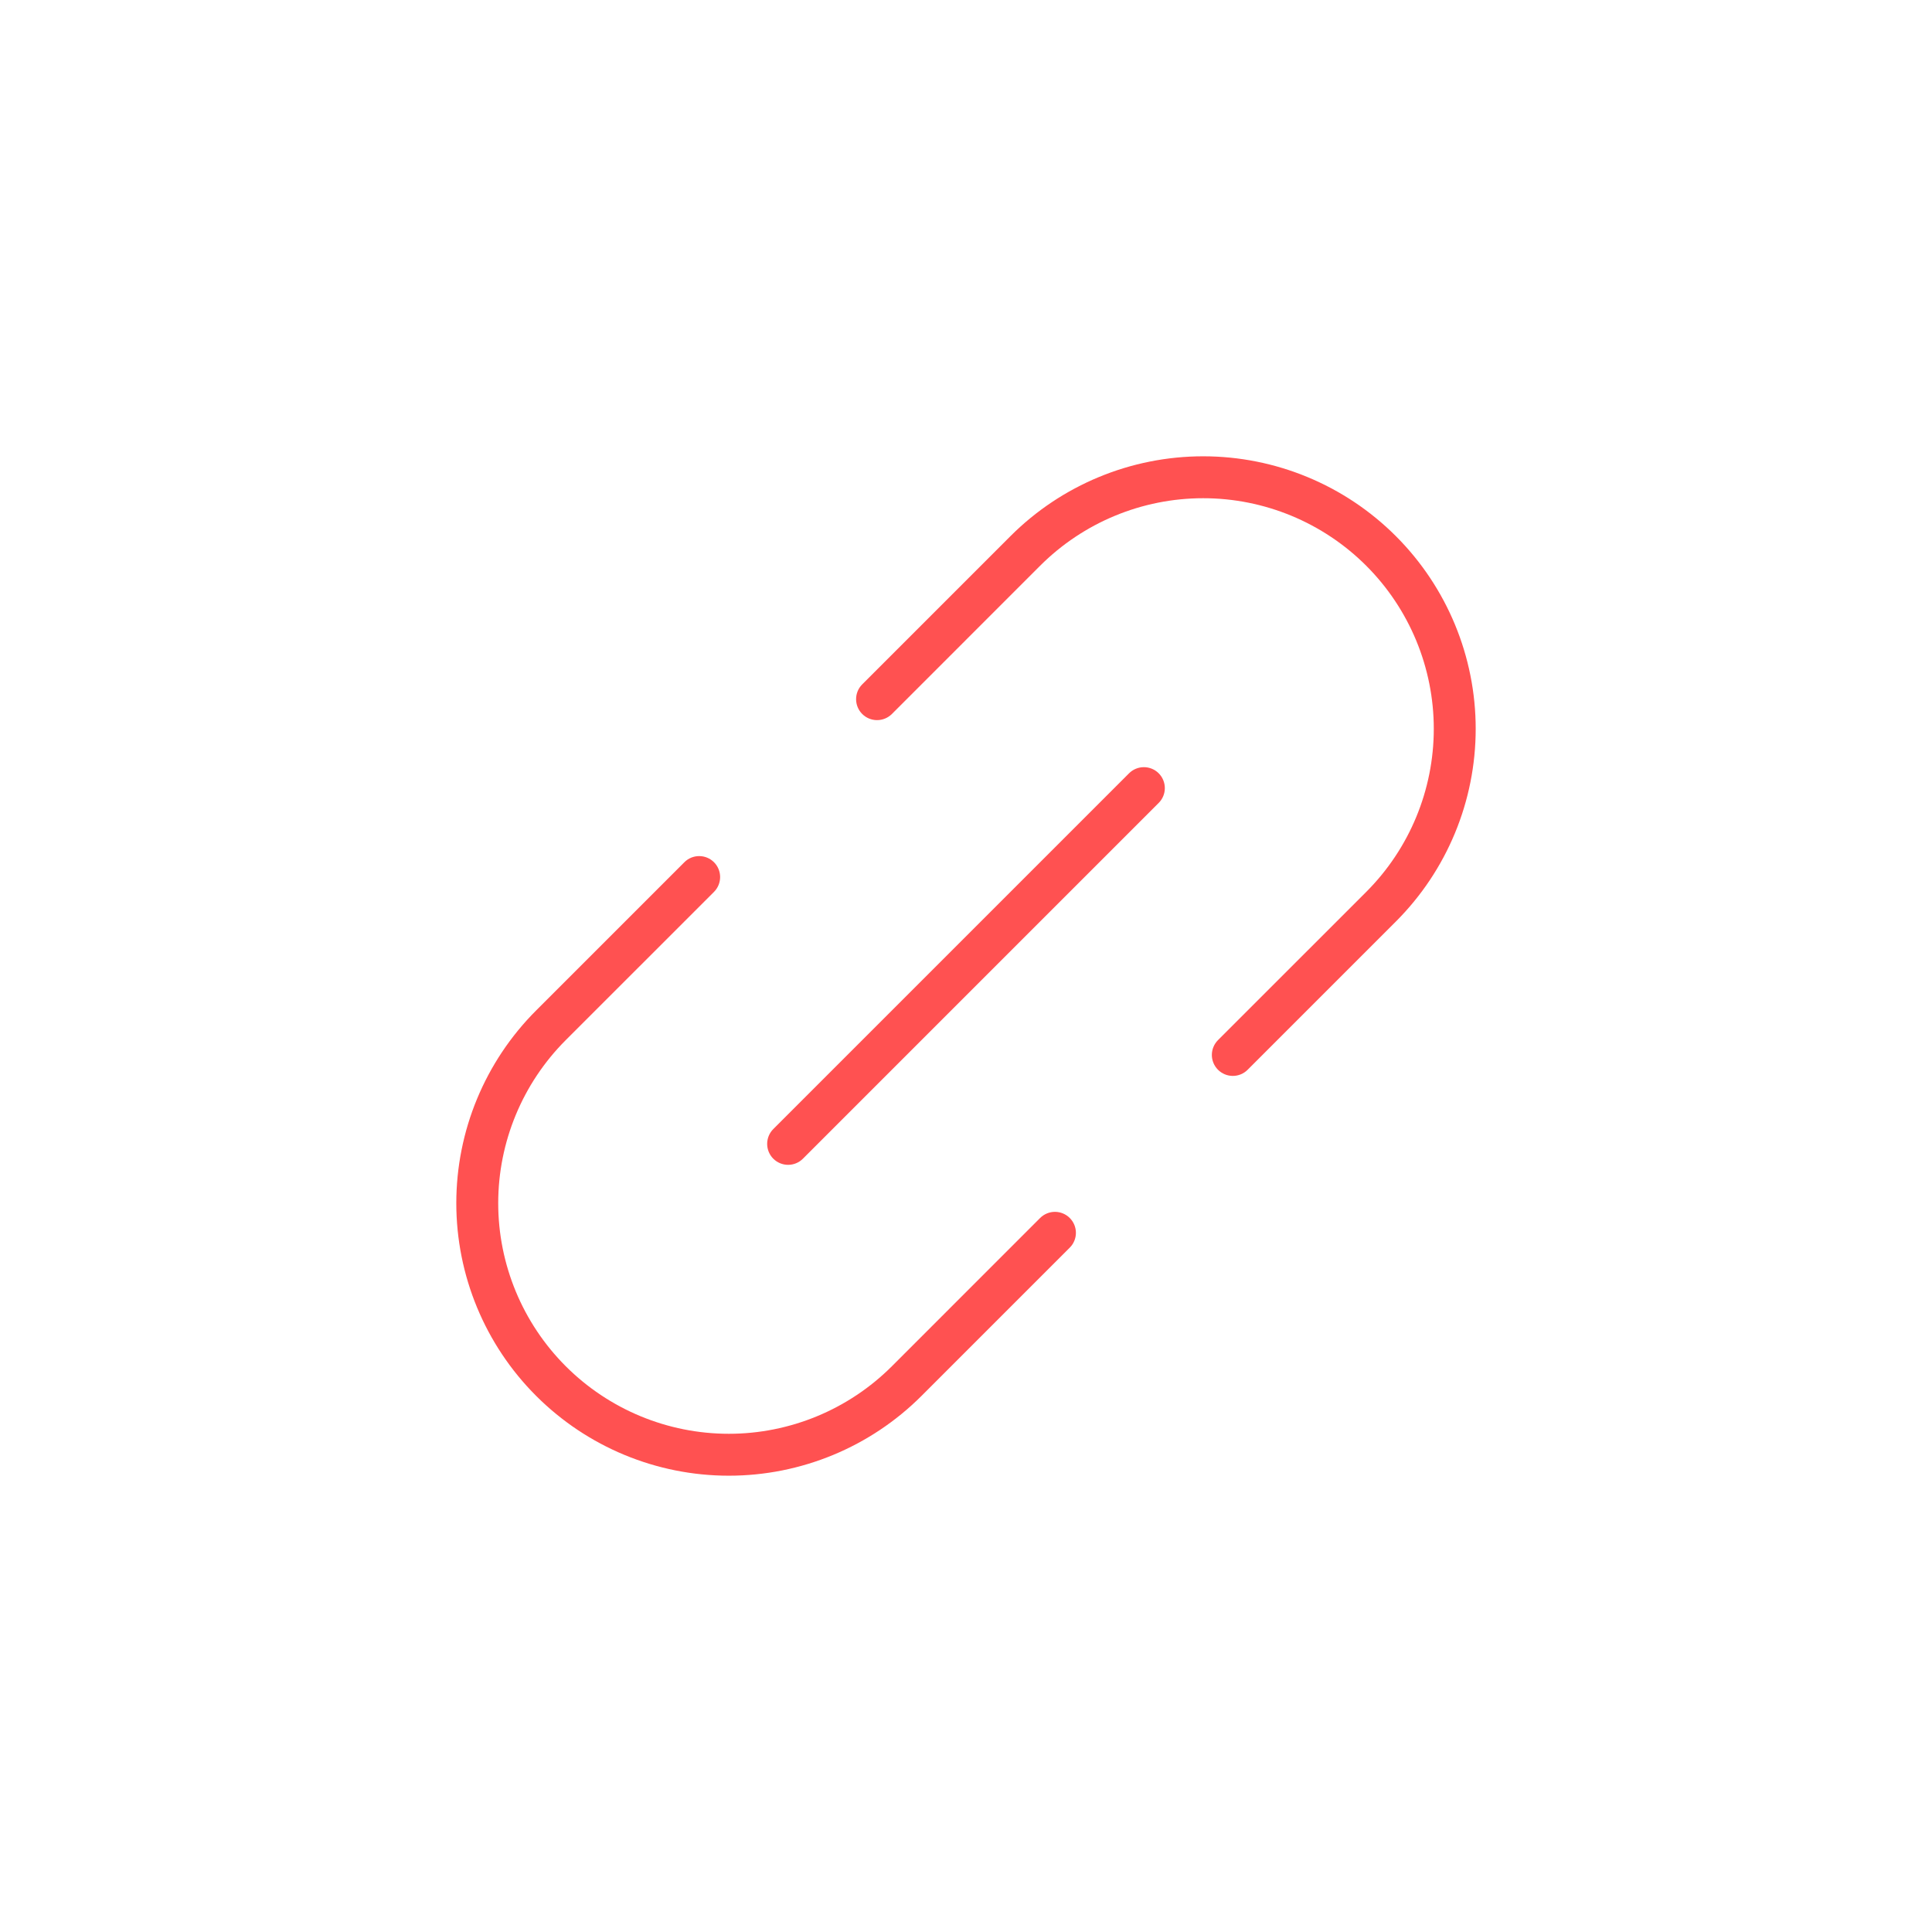 <svg width="72" height="72" viewBox="0 0 72 72" fill="none" xmlns="http://www.w3.org/2000/svg">
<g clip-path="url(#clip0_190_63)">
<path d="M28.818 42.077L42.077 28.818C42.223 28.672 42.422 28.59 42.629 28.59C42.836 28.59 43.035 28.672 43.181 28.818C43.328 28.965 43.41 29.164 43.41 29.371C43.41 29.578 43.328 29.777 43.181 29.923L29.923 43.181C29.777 43.328 29.578 43.41 29.371 43.41C29.164 43.41 28.965 43.328 28.818 43.181C28.672 43.035 28.59 42.836 28.59 42.629C28.59 42.422 28.672 42.223 28.818 42.077ZM38.762 45.391L33.238 50.916C31.626 52.527 29.44 53.433 27.161 53.433C24.882 53.433 22.696 52.527 21.084 50.916C19.473 49.304 18.567 47.118 18.567 44.839C18.567 42.56 19.473 40.374 21.084 38.762L26.609 33.238C26.755 33.091 26.837 32.893 26.837 32.685C26.837 32.478 26.755 32.279 26.609 32.133C26.462 31.986 26.264 31.904 26.056 31.904C25.849 31.904 25.65 31.986 25.504 32.133L19.98 37.657C18.075 39.562 17.005 42.145 17.005 44.839C17.005 47.532 18.075 50.116 19.98 52.02C21.884 53.925 24.468 54.995 27.161 54.995C29.855 54.995 32.438 53.925 34.343 52.02L39.867 46.496C40.014 46.35 40.096 46.151 40.096 45.944C40.096 45.736 40.014 45.538 39.867 45.391C39.721 45.245 39.522 45.162 39.315 45.162C39.107 45.162 38.909 45.245 38.762 45.391ZM37.657 19.98L32.133 25.504C31.986 25.65 31.904 25.849 31.904 26.056C31.904 26.264 31.986 26.462 32.133 26.609C32.279 26.755 32.478 26.837 32.685 26.837C32.893 26.837 33.091 26.755 33.238 26.609L38.762 21.084C40.374 19.473 42.56 18.567 44.839 18.567C47.118 18.567 49.304 19.473 50.916 21.084C52.527 22.696 53.433 24.882 53.433 27.161C53.433 29.44 52.527 31.626 50.916 33.238L45.391 38.762C45.245 38.909 45.162 39.107 45.162 39.315C45.162 39.522 45.245 39.72 45.391 39.867C45.538 40.014 45.736 40.096 45.944 40.096C46.151 40.096 46.35 40.014 46.496 39.867L52.02 34.343C53.925 32.438 54.995 29.855 54.995 27.161C54.995 24.468 53.925 21.884 52.02 19.98C50.116 18.075 47.532 17.005 44.839 17.005C42.145 17.005 39.562 18.075 37.657 19.98Z" fill="#FF5151"/>
</g>
<defs>
<clipPath id="clip0_190_63">
<rect width="50" height="50" fill="white" transform="translate(0.645 36) rotate(-45)"/>
</clipPath>
</defs>
</svg>
